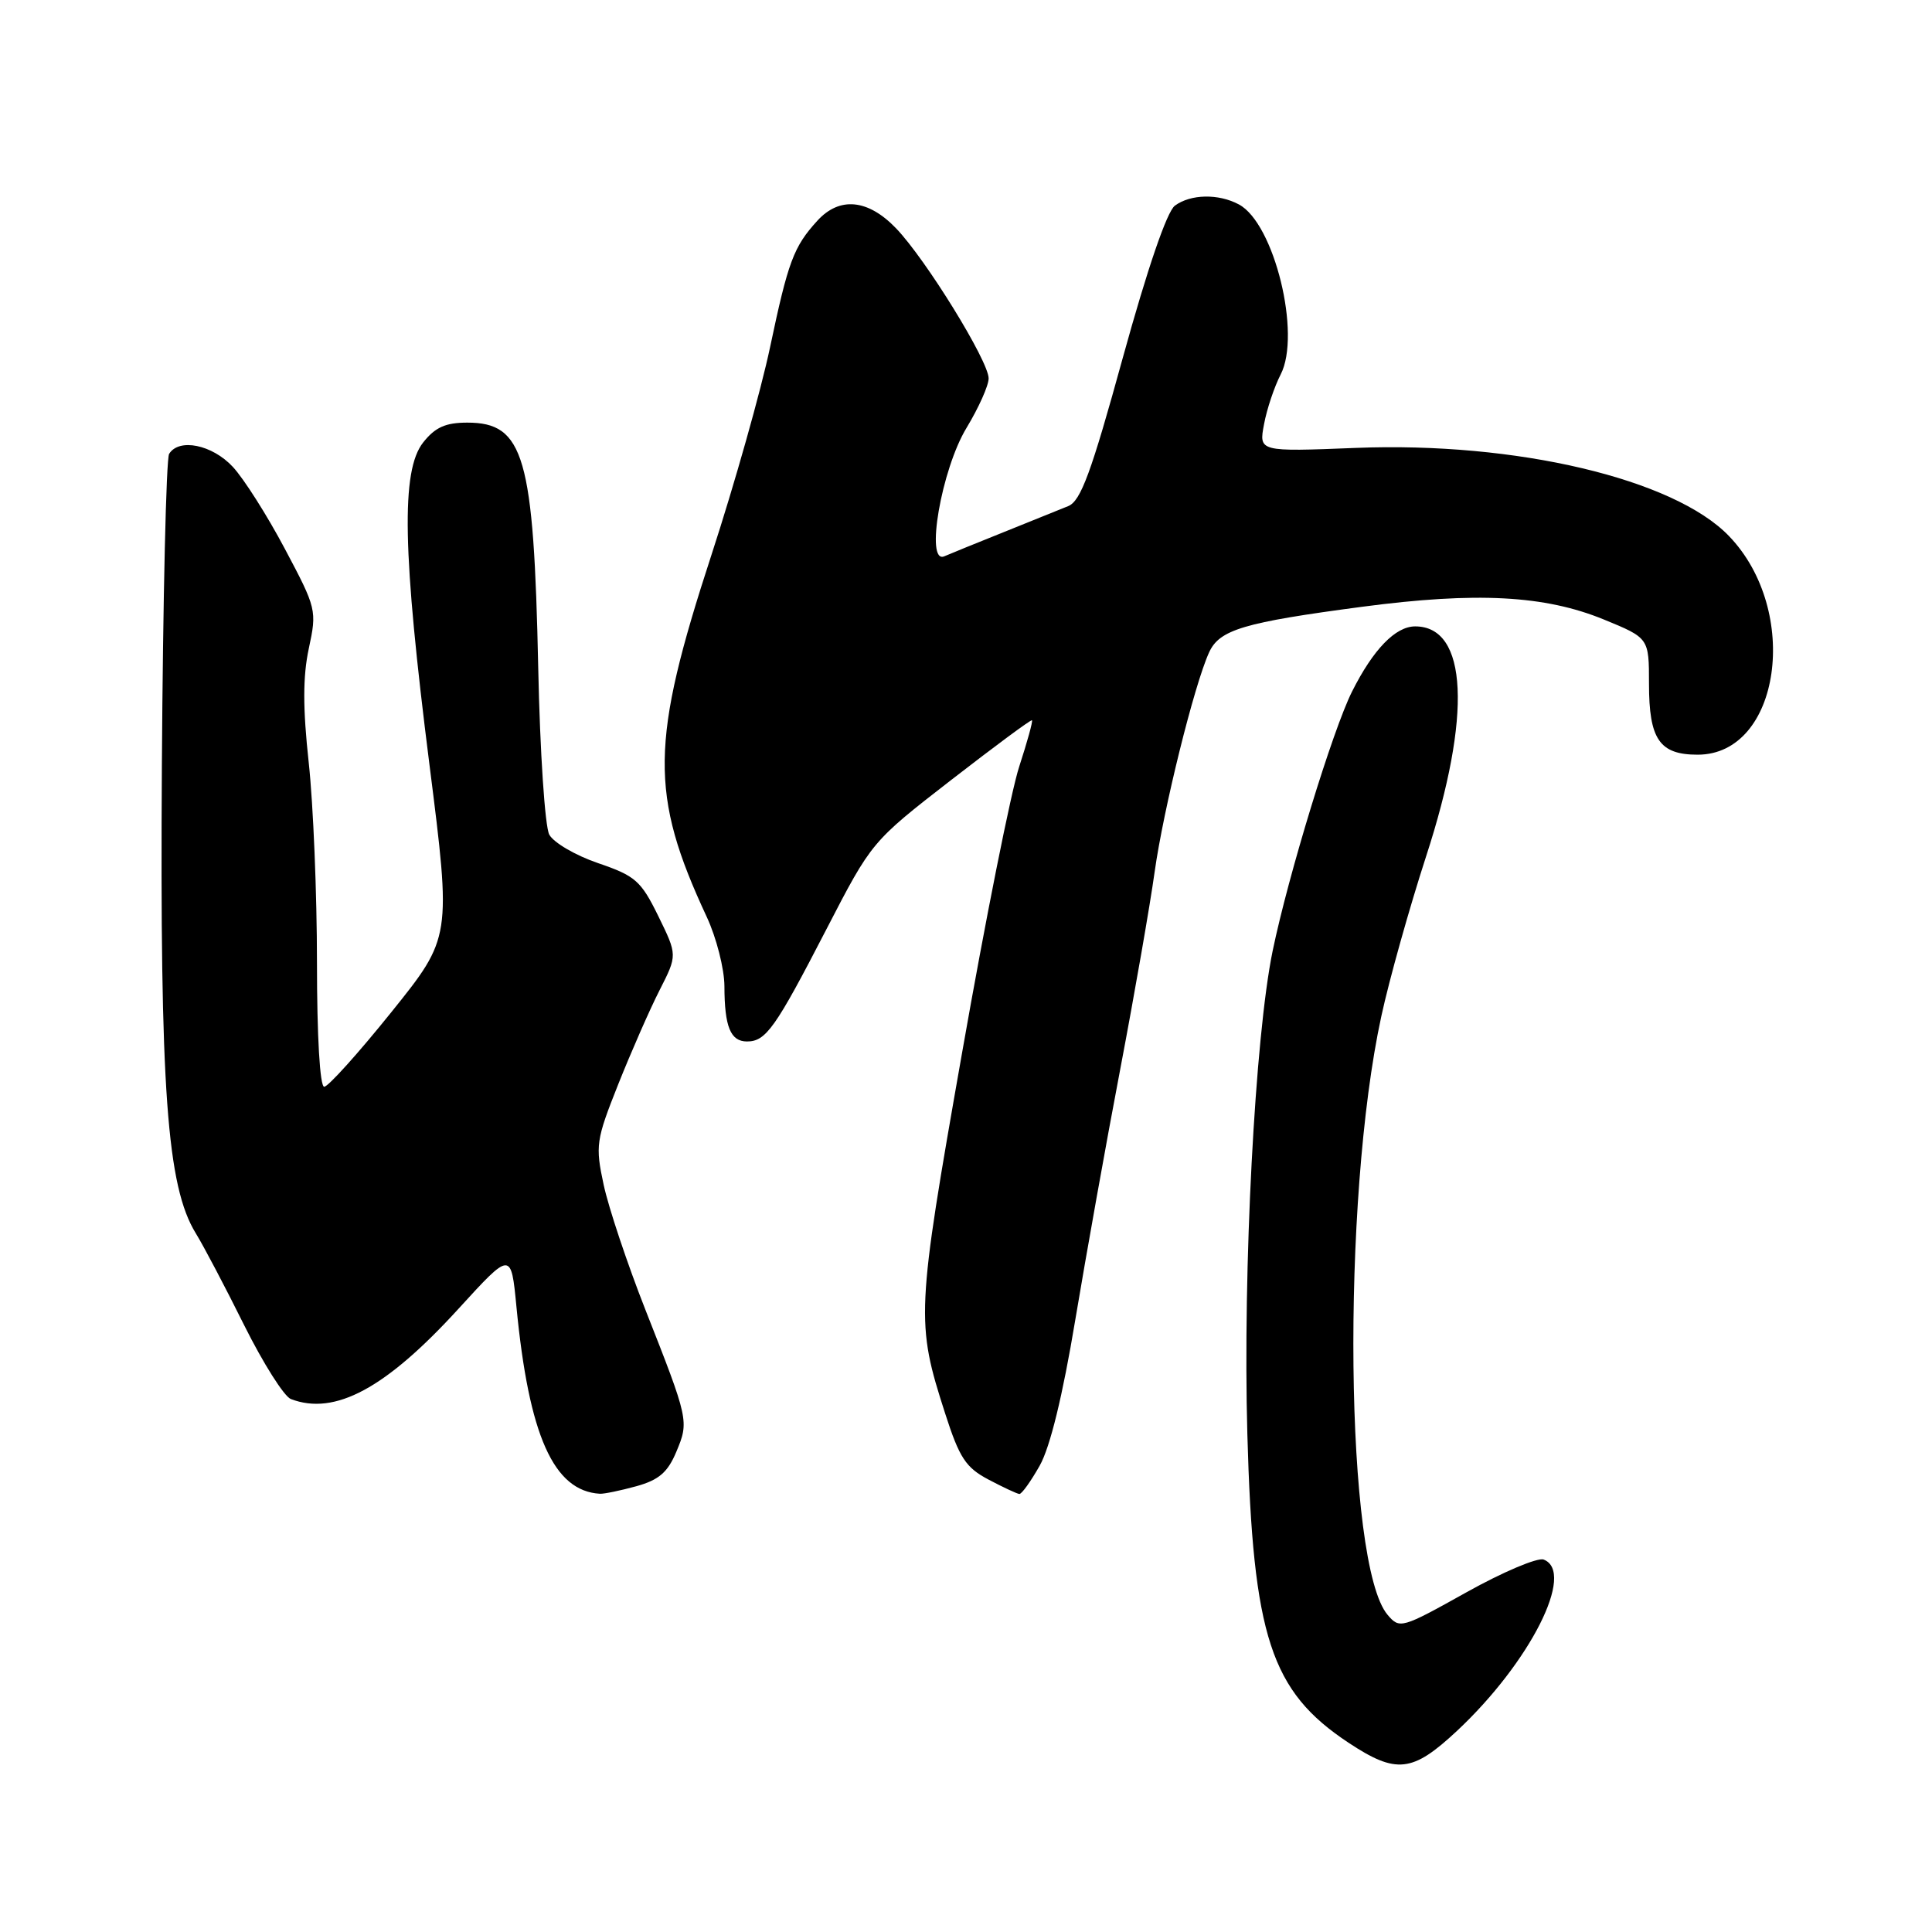 <?xml version="1.0" encoding="UTF-8" standalone="no"?>
<!DOCTYPE svg PUBLIC "-//W3C//DTD SVG 1.1//EN" "http://www.w3.org/Graphics/SVG/1.1/DTD/svg11.dtd" >
<svg xmlns="http://www.w3.org/2000/svg" xmlns:xlink="http://www.w3.org/1999/xlink" version="1.1" viewBox="0 0 256 256">
 <g >
 <path fill="currentColor"
d=" M 193.07 229.34 C 202.75 220.28 208.81 208.29 204.54 206.65 C 203.74 206.35 199.12 208.30 194.29 211.00 C 185.71 215.79 185.46 215.86 183.86 213.97 C 178.23 207.35 177.72 159.13 183.03 134.67 C 184.08 129.81 186.76 120.27 188.97 113.46 C 195.05 94.78 194.49 83.00 187.52 83.00 C 184.91 83.00 181.96 86.04 179.15 91.64 C 176.59 96.75 170.71 115.96 168.63 126.01 C 166.29 137.38 164.67 168.17 165.28 190.00 C 166.02 216.85 168.39 224.10 178.67 230.91 C 185.02 235.11 187.14 234.88 193.07 229.34 Z  M 84.33 196.93 C 87.31 196.10 88.48 195.09 89.62 192.36 C 91.31 188.32 91.27 188.14 85.50 173.50 C 83.12 167.45 80.64 160.03 79.99 157.00 C 78.87 151.79 78.97 151.09 81.92 143.67 C 83.64 139.36 86.10 133.75 87.40 131.20 C 89.76 126.56 89.76 126.56 87.23 121.39 C 84.93 116.70 84.18 116.05 79.25 114.37 C 76.26 113.35 73.35 111.65 72.78 110.59 C 72.21 109.52 71.55 99.62 71.32 88.58 C 70.73 60.46 69.44 56.00 61.92 56.00 C 59.03 56.00 57.66 56.62 56.07 58.63 C 53.12 62.38 53.33 73.13 56.91 101.36 C 59.81 124.22 59.81 124.22 51.86 134.11 C 47.49 139.55 43.48 144.00 42.96 144.00 C 42.39 144.00 42.00 137.36 42.00 127.54 C 42.00 118.49 41.51 106.57 40.91 101.07 C 40.12 93.81 40.12 89.65 40.92 85.92 C 42.00 80.89 41.94 80.62 37.76 72.75 C 35.42 68.33 32.31 63.43 30.85 61.86 C 28.12 58.92 23.72 58.02 22.41 60.14 C 22.02 60.77 21.59 79.34 21.45 101.39 C 21.18 144.30 22.11 157.20 25.95 163.43 C 26.99 165.12 29.88 170.61 32.37 175.63 C 34.87 180.64 37.64 185.03 38.54 185.38 C 44.37 187.61 51.12 183.98 60.77 173.40 C 67.72 165.79 67.72 165.79 68.43 173.14 C 70.08 190.23 73.35 197.58 79.50 197.93 C 80.05 197.96 82.22 197.51 84.33 196.93 Z  M 137.77 194.20 C 139.15 191.75 140.81 184.93 142.47 174.95 C 143.89 166.45 146.58 151.40 148.47 141.50 C 150.35 131.60 152.39 119.90 153.00 115.50 C 154.16 107.24 158.24 90.75 160.21 86.45 C 161.58 83.43 164.79 82.48 180.50 80.40 C 195.65 78.40 204.68 78.88 212.50 82.08 C 218.50 84.54 218.50 84.54 218.50 90.60 C 218.50 97.97 219.89 100.00 224.95 100.00 C 235.92 100.00 238.65 80.95 229.10 71.03 C 221.81 63.45 200.89 58.51 179.65 59.35 C 166.80 59.86 166.80 59.86 167.49 56.22 C 167.86 54.21 168.86 51.24 169.69 49.63 C 172.45 44.29 168.85 29.59 164.16 27.09 C 161.46 25.64 157.77 25.71 155.68 27.25 C 154.62 28.04 152.06 35.52 148.79 47.36 C 144.59 62.64 143.21 66.38 141.55 67.06 C 140.42 67.52 136.57 69.07 133.00 70.51 C 129.43 71.94 125.89 73.38 125.13 73.71 C 122.56 74.83 124.74 62.17 128.08 56.68 C 129.68 54.03 131.00 51.09 131.00 50.14 C 131.00 47.85 122.68 34.36 118.73 30.25 C 115.01 26.38 111.24 26.02 108.30 29.25 C 105.16 32.69 104.43 34.66 102.04 46.00 C 100.82 51.78 97.33 64.15 94.28 73.50 C 86.16 98.36 86.07 105.22 93.65 121.50 C 94.93 124.25 95.98 128.38 95.99 130.67 C 96.00 136.06 96.80 138.00 98.98 138.00 C 101.49 138.00 102.73 136.25 109.50 123.14 C 115.50 111.53 115.50 111.53 126.00 103.38 C 131.78 98.90 136.61 95.32 136.74 95.44 C 136.88 95.56 136.11 98.32 135.05 101.58 C 133.98 104.83 130.57 121.90 127.48 139.50 C 121.40 174.01 121.35 175.22 125.24 187.30 C 127.13 193.18 127.97 194.46 130.98 196.05 C 132.91 197.07 134.75 197.93 135.07 197.96 C 135.38 197.98 136.59 196.29 137.77 194.20 Z "/>
</g>
</svg>